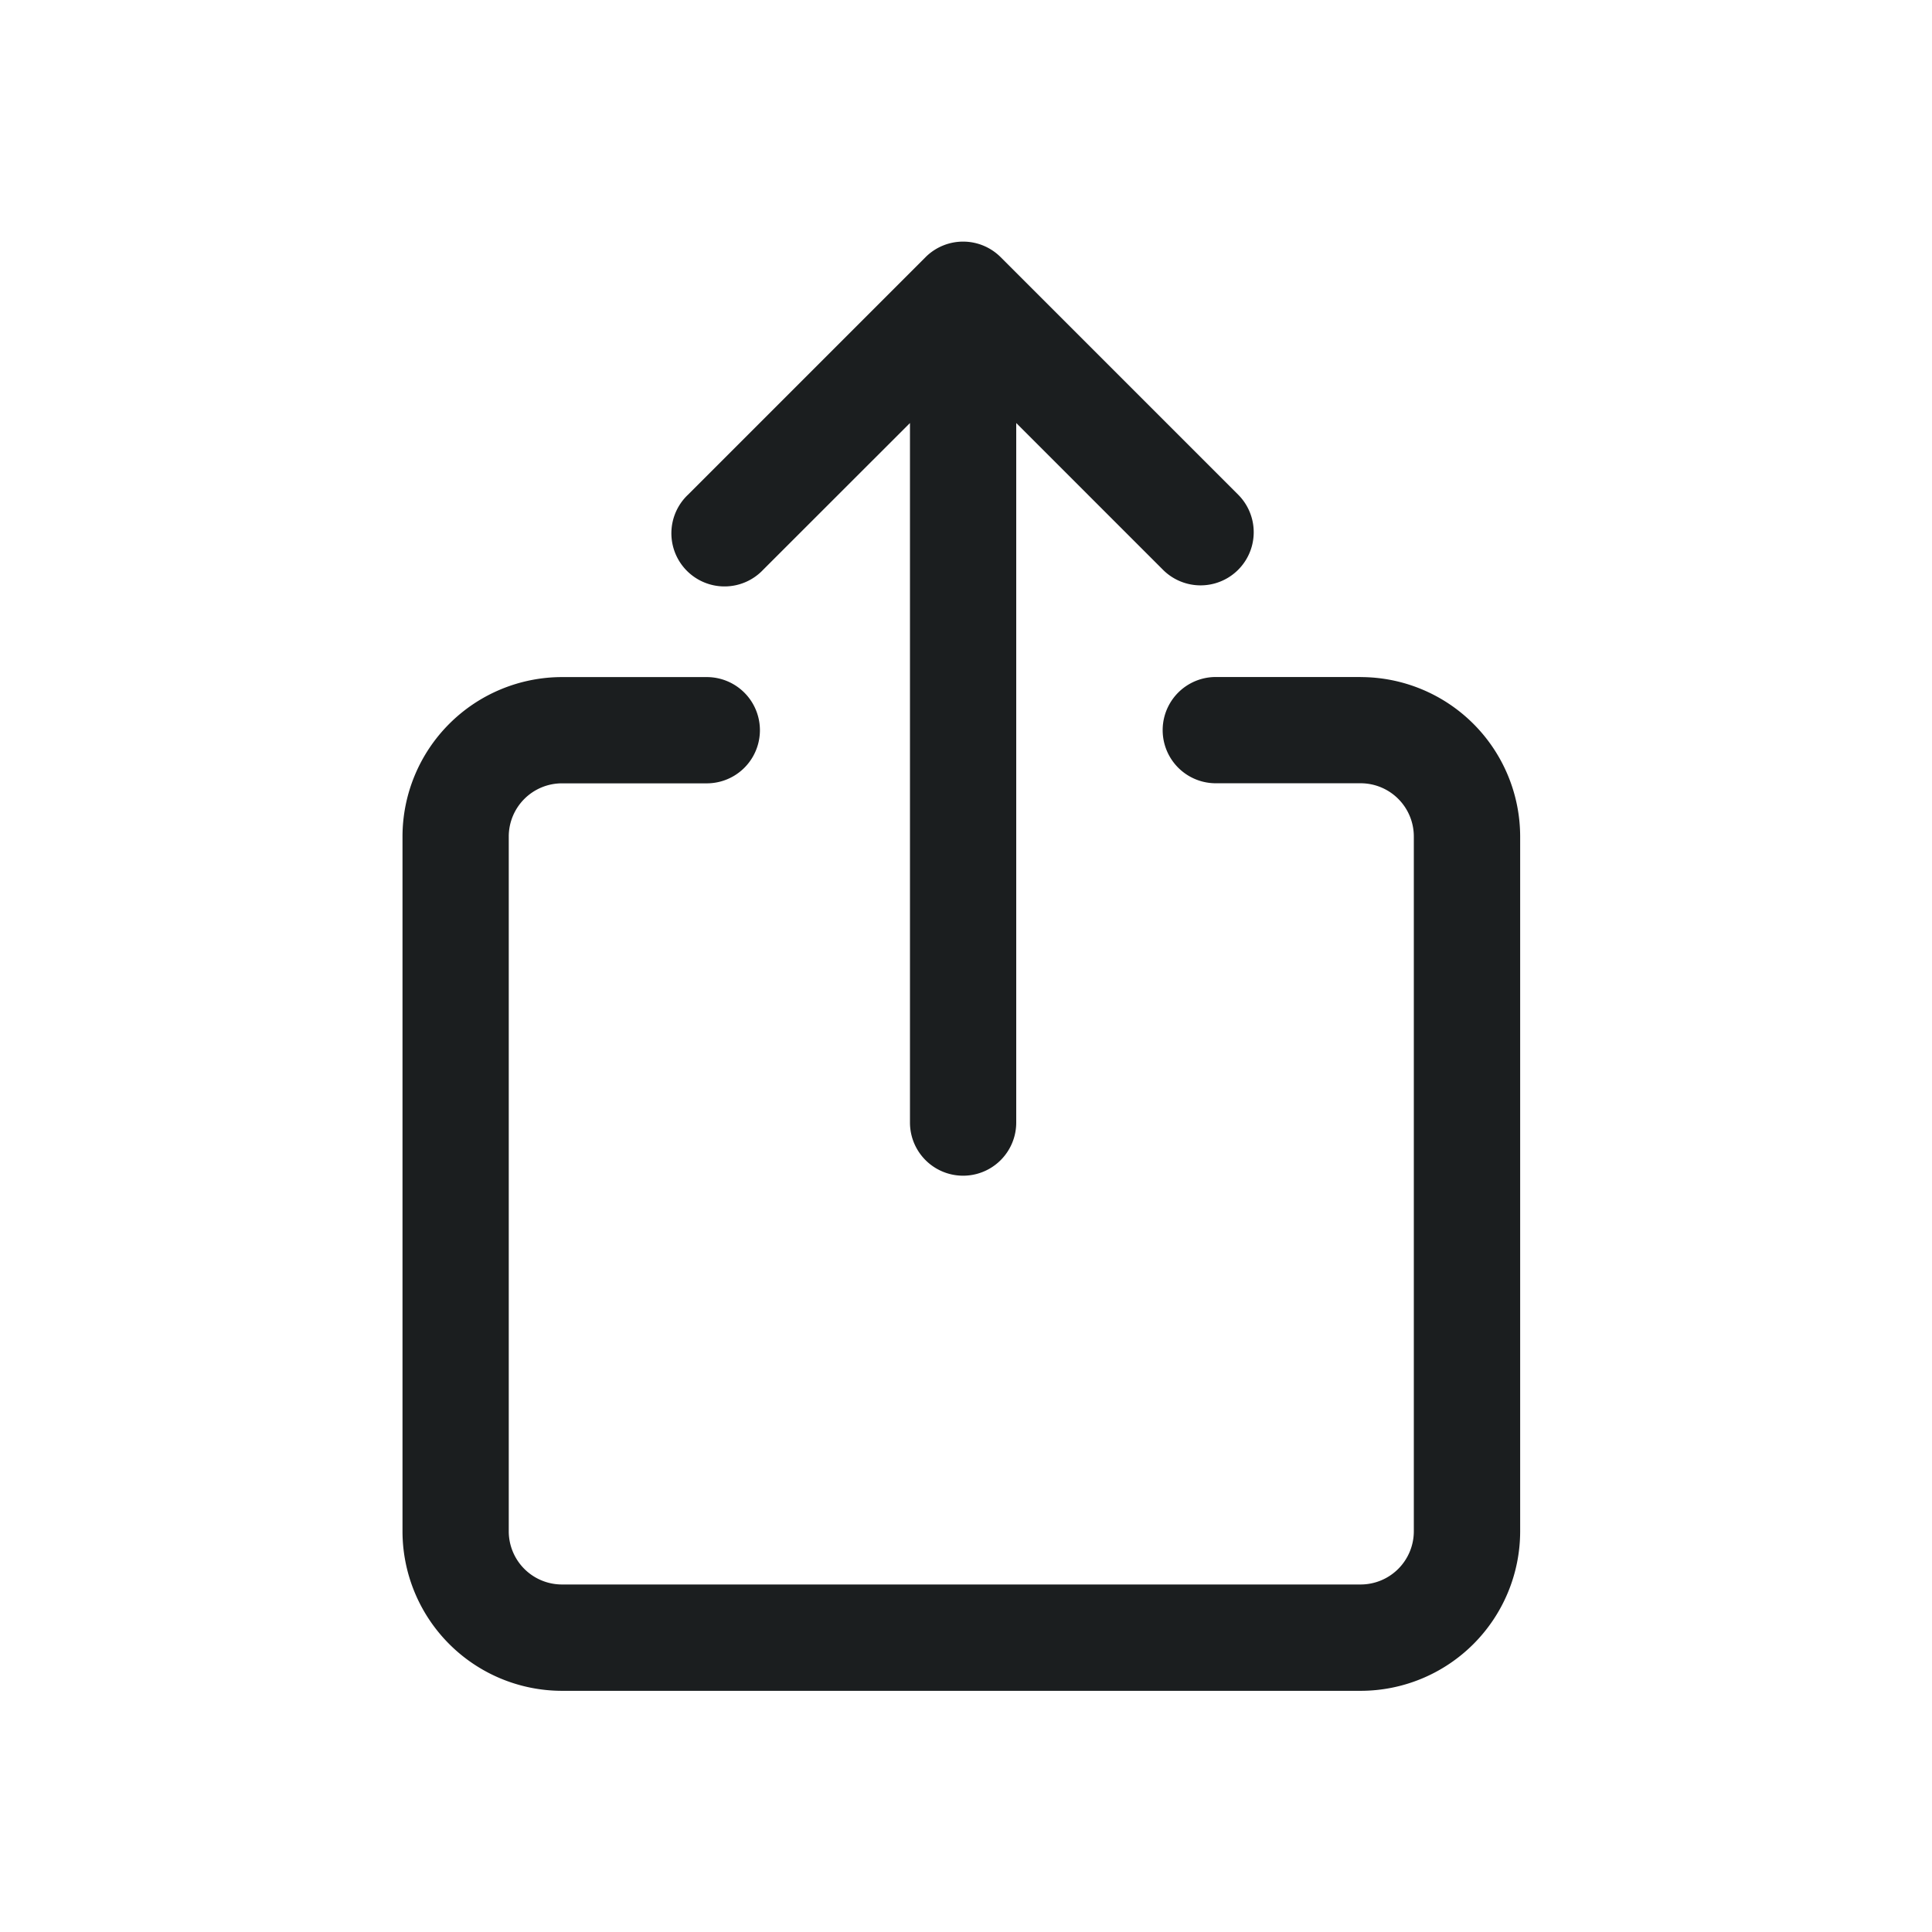 <svg xmlns="http://www.w3.org/2000/svg" width="24" height="24" viewBox="0 0 24 24">
  <g id="setting-2" transform="translate(-300 -190)">
    <g id="Share" transform="translate(278.442 -32.498)">
      <path id="Path_976" data-name="Path 976" d="M20.129,8.955h-1.8a.66.66,0,0,0,0,1.32h1.8a.661.661,0,0,1,.66.66v8.633a.661.661,0,0,1-.66.66H10.206a.661.661,0,0,1-.66-.66V10.936a.661.661,0,0,1,.66-.66h1.8a.66.66,0,0,0,0-1.32h-1.8a1.983,1.983,0,0,0-1.98,1.98v8.633a1.983,1.983,0,0,0,1.98,1.98H20.13a1.983,1.983,0,0,0,1.98-1.98V10.936a1.983,1.983,0,0,0-1.981-1.98ZM12.706,7.623,14.53,5.8V14.49a.66.66,0,1,0,1.32,0V5.8l1.823,1.823a.66.66,0,1,0,.934-.933l-2.95-2.95a.66.66,0,0,0-.934,0l-2.95,2.95a.66.66,0,1,0,.933.933Z" transform="translate(18.332 221.953)" fill="#1b1e1f"/>
    </g>
    <path id="Vector" d="M0,0H24V24H0Z" transform="translate(300 190)" fill="none" opacity="0"/>
  </g>
</svg>
